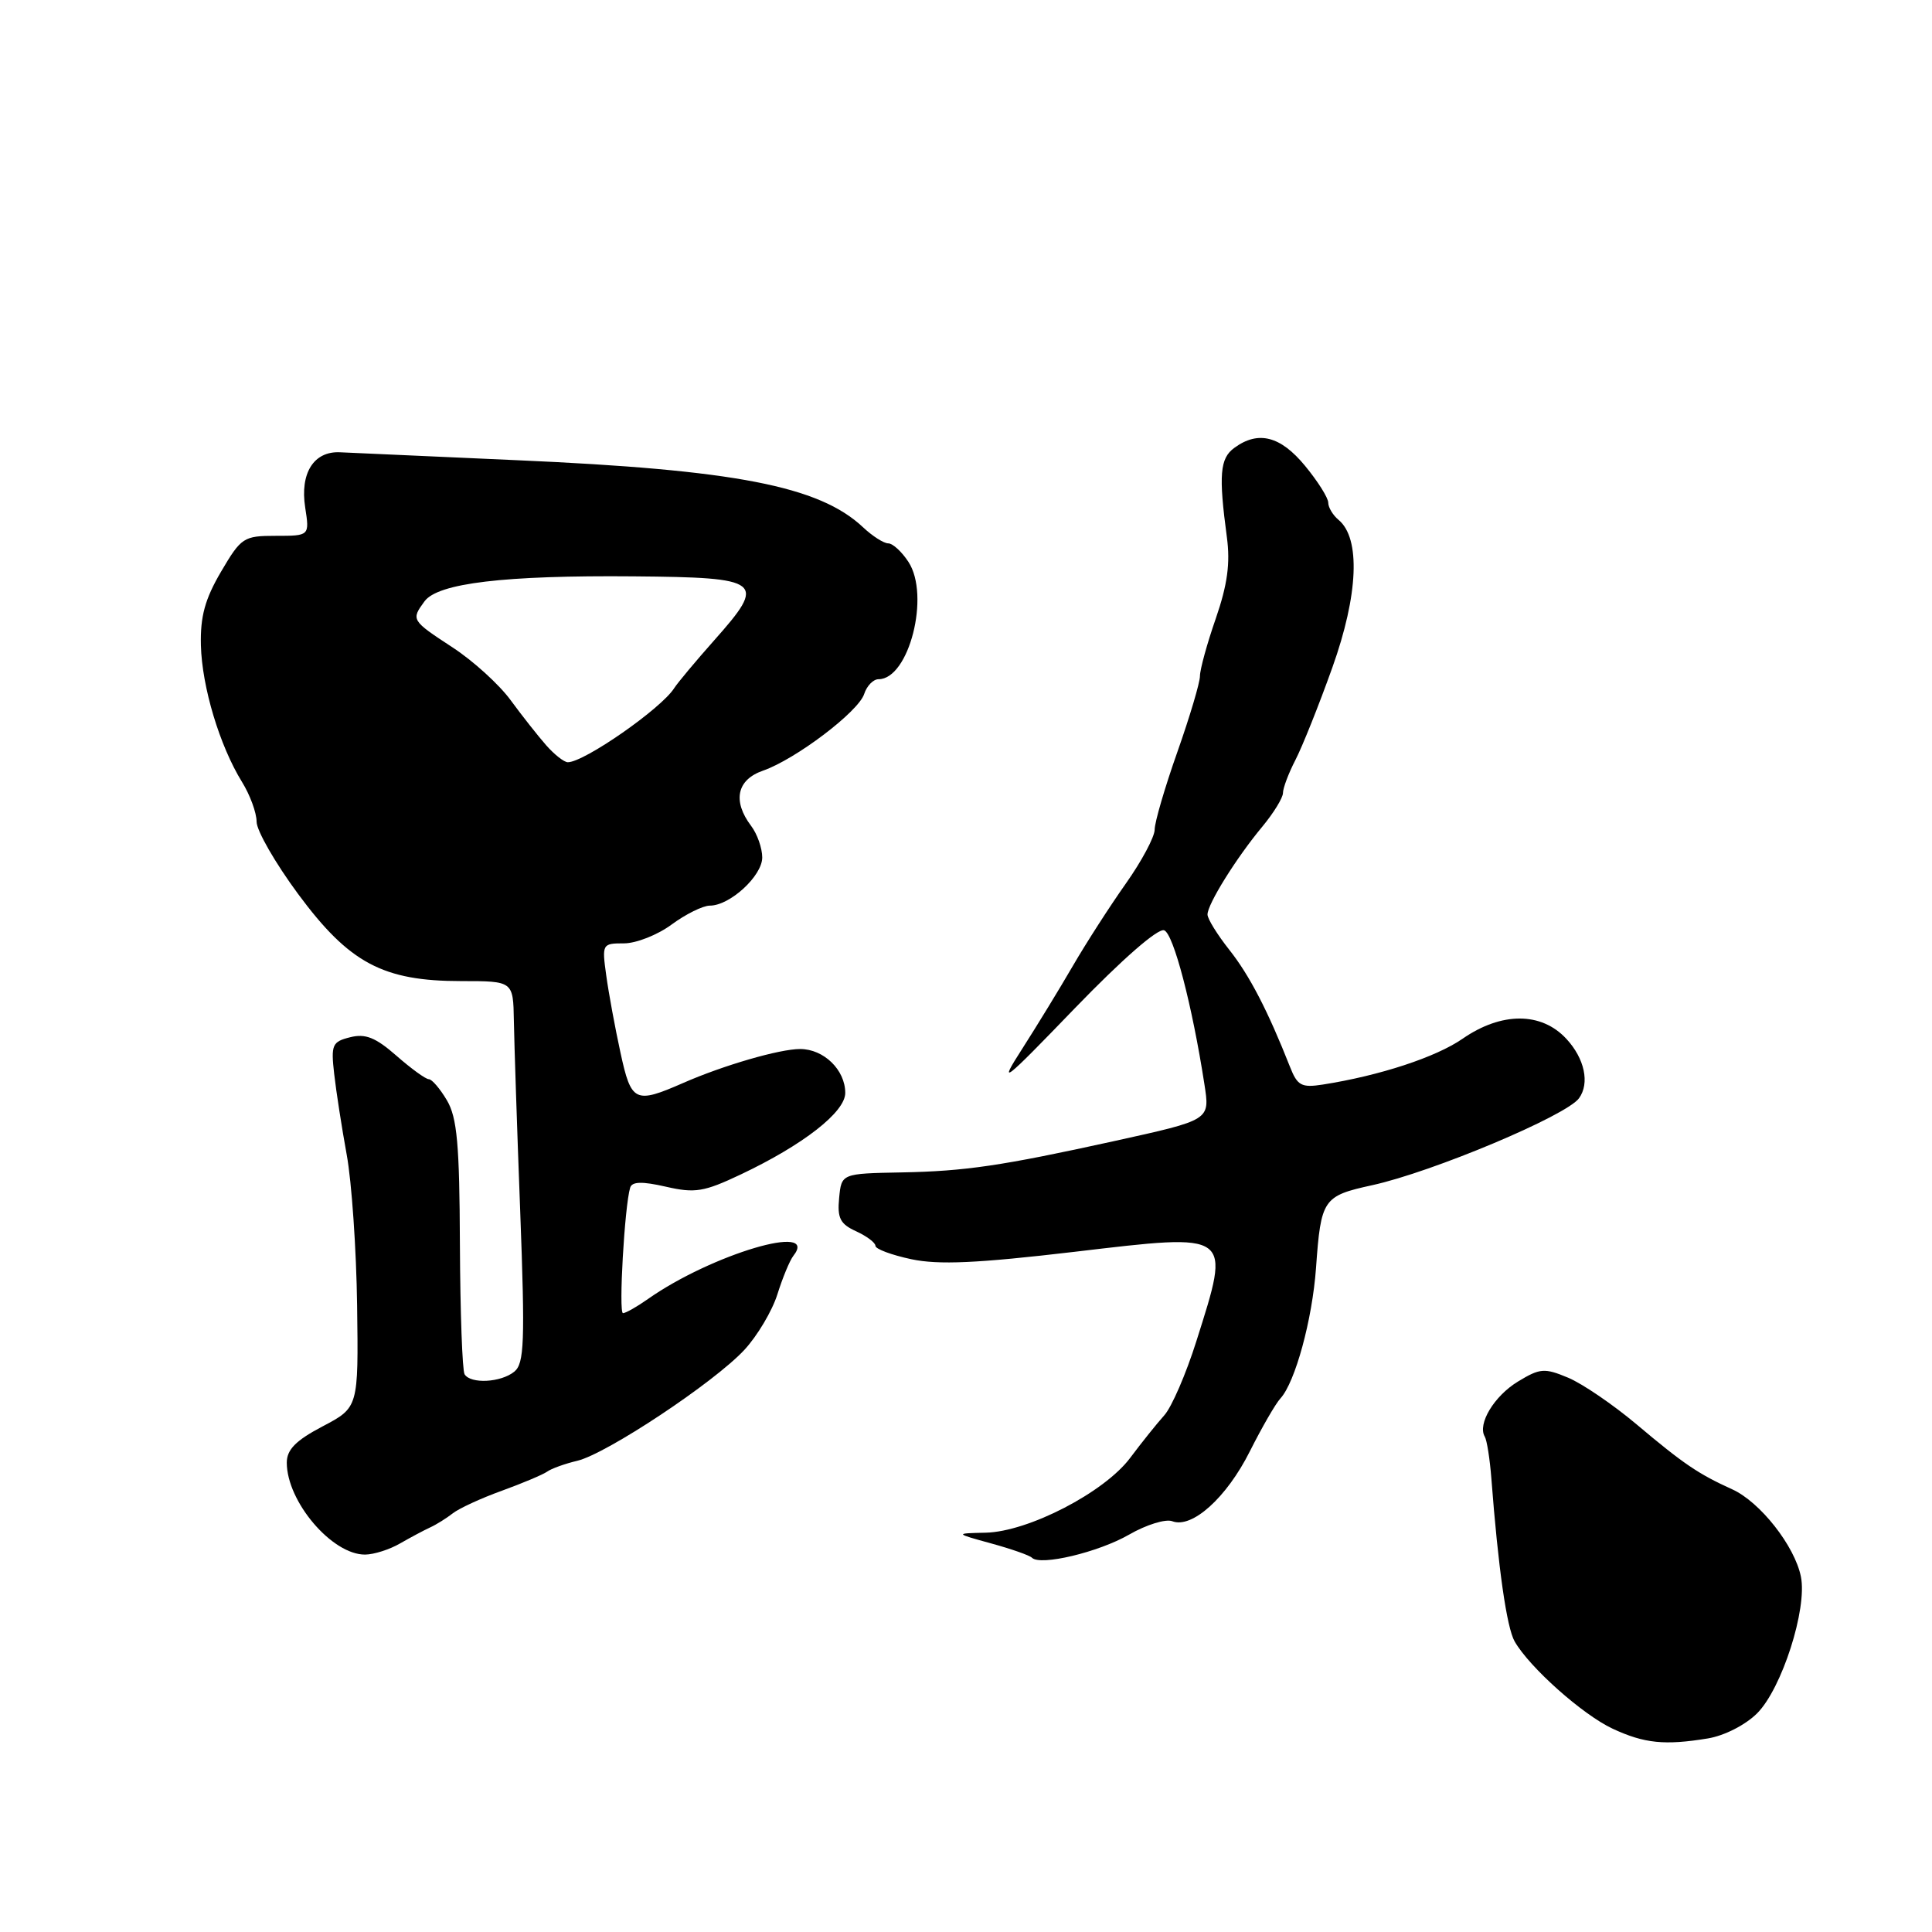 <?xml version="1.0" encoding="UTF-8" standalone="no"?>
<!DOCTYPE svg PUBLIC "-//W3C//DTD SVG 1.1//EN" "http://www.w3.org/Graphics/SVG/1.1/DTD/svg11.dtd" >
<svg xmlns="http://www.w3.org/2000/svg" xmlns:xlink="http://www.w3.org/1999/xlink" version="1.1" viewBox="0 0 256 256">
 <g >
 <path fill="currentColor"
d=" M 226.31 230.35 C 228.49 229.99 231.29 228.56 232.83 227.02 C 236.10 223.75 239.49 213.18 238.63 208.92 C 237.82 204.86 233.22 199.01 229.52 197.34 C 225.03 195.30 223.08 193.98 216.86 188.74 C 213.76 186.13 209.67 183.34 207.78 182.55 C 204.64 181.24 204.06 181.29 201.14 183.06 C 197.98 184.98 195.75 188.68 196.74 190.36 C 197.02 190.83 197.41 193.30 197.61 195.86 C 198.52 207.79 199.65 215.67 200.70 217.50 C 202.67 220.94 209.70 227.20 213.68 229.06 C 217.89 231.02 220.59 231.29 226.31 230.35 Z  M 149.62 203.34 C 151.89 202.03 154.46 201.24 155.33 201.57 C 157.95 202.58 162.53 198.45 165.61 192.31 C 167.20 189.15 169.02 185.99 169.67 185.29 C 171.62 183.16 173.89 174.85 174.38 168.00 C 175.03 158.88 175.31 158.47 181.80 157.05 C 189.78 155.31 207.58 147.83 209.23 145.52 C 210.67 143.53 209.97 140.26 207.55 137.65 C 204.24 134.07 198.96 134.07 193.81 137.63 C 190.28 140.08 182.82 142.53 175.28 143.71 C 172.45 144.15 171.91 143.86 170.93 141.36 C 168.00 133.93 165.56 129.23 162.90 125.87 C 161.31 123.86 160.00 121.75 160.00 121.18 C 160.00 119.80 163.82 113.67 167.25 109.55 C 168.76 107.73 170.00 105.71 170.00 105.07 C 170.00 104.43 170.74 102.46 171.65 100.70 C 172.56 98.94 174.77 93.42 176.55 88.43 C 179.99 78.81 180.30 71.33 177.37 68.89 C 176.62 68.27 176.00 67.24 176.00 66.61 C 176.00 65.97 174.62 63.78 172.93 61.73 C 169.67 57.77 166.72 57.02 163.56 59.34 C 161.64 60.73 161.46 62.92 162.57 71.20 C 163.03 74.65 162.64 77.49 161.10 81.95 C 159.94 85.28 159.00 88.72 159.00 89.58 C 159.00 90.45 157.65 94.98 156.00 99.66 C 154.35 104.33 153.00 108.95 153.00 109.92 C 153.00 110.88 151.28 114.11 149.17 117.09 C 147.07 120.06 143.91 124.97 142.15 128.00 C 140.39 131.03 137.37 135.97 135.43 139.00 C 132.22 144.00 132.86 143.51 142.40 133.62 C 148.71 127.09 153.44 122.96 154.26 123.27 C 155.50 123.74 157.97 133.21 159.58 143.60 C 160.33 148.47 160.49 148.36 147.50 151.23 C 132.74 154.47 127.91 155.19 119.50 155.35 C 111.50 155.50 111.50 155.50 111.19 158.74 C 110.93 161.41 111.33 162.19 113.44 163.15 C 114.85 163.80 116.00 164.66 116.00 165.08 C 116.00 165.50 118.13 166.29 120.74 166.85 C 124.37 167.62 129.46 167.39 142.39 165.87 C 163.42 163.39 163.12 163.17 158.52 177.73 C 157.16 182.04 155.25 186.46 154.27 187.54 C 153.30 188.62 151.27 191.15 149.76 193.17 C 146.35 197.74 136.25 202.97 130.59 203.09 C 126.50 203.18 126.50 203.18 131.33 204.51 C 133.99 205.24 136.43 206.09 136.74 206.41 C 137.85 207.52 145.56 205.68 149.62 203.34 Z  M 53.00 204.52 C 54.38 203.73 56.17 202.77 57.00 202.39 C 57.83 202.01 59.17 201.17 60.00 200.52 C 60.83 199.87 63.75 198.52 66.50 197.53 C 69.25 196.53 71.95 195.39 72.50 195.00 C 73.05 194.60 74.85 193.95 76.50 193.56 C 80.39 192.63 94.60 183.20 98.63 178.87 C 100.35 177.01 102.32 173.70 103.01 171.50 C 103.70 169.30 104.65 167.01 105.12 166.41 C 108.65 161.93 94.26 166.21 85.85 172.13 C 84.39 173.16 82.90 174.00 82.55 174.00 C 81.95 174.00 82.76 159.81 83.50 157.37 C 83.75 156.56 85.06 156.52 88.22 157.24 C 92.09 158.13 93.26 157.94 98.16 155.62 C 106.43 151.70 112.00 147.36 112.00 144.82 C 112.00 141.77 109.16 139.00 106.02 139.00 C 103.29 139.00 95.85 141.16 90.50 143.51 C 84.15 146.29 83.64 146.05 82.22 139.50 C 81.50 136.20 80.65 131.59 80.33 129.25 C 79.75 125.08 79.80 125.00 82.68 125.00 C 84.29 125.00 87.14 123.88 89.00 122.50 C 90.86 121.13 93.14 120.00 94.06 120.00 C 96.72 120.00 101.00 116.06 101.00 113.62 C 101.00 112.39 100.34 110.51 99.53 109.44 C 97.04 106.14 97.63 103.32 101.09 102.12 C 105.43 100.61 113.77 94.29 114.51 91.95 C 114.86 90.88 115.71 90.00 116.41 90.00 C 120.45 90.00 123.28 78.89 120.37 74.45 C 119.49 73.10 118.29 72.00 117.70 72.00 C 117.11 72.00 115.60 71.04 114.35 69.86 C 108.55 64.41 97.42 62.25 68.50 60.98 C 56.95 60.47 46.40 60.00 45.06 59.93 C 41.58 59.76 39.73 62.69 40.44 67.25 C 41.02 71.00 41.02 71.00 36.55 71.00 C 32.28 71.00 31.96 71.21 29.29 75.75 C 27.16 79.38 26.53 81.68 26.62 85.50 C 26.76 91.02 29.10 98.81 32.07 103.62 C 33.13 105.33 34.00 107.70 34.00 108.88 C 34.00 110.06 36.48 114.37 39.51 118.47 C 46.28 127.62 50.74 130.00 61.13 130.00 C 68.00 130.00 68.00 130.00 68.09 135.25 C 68.14 138.14 68.51 149.50 68.93 160.50 C 69.58 177.85 69.47 180.67 68.15 181.75 C 66.37 183.20 62.37 183.41 61.56 182.10 C 61.26 181.61 60.98 173.87 60.94 164.90 C 60.89 151.61 60.57 148.09 59.22 145.80 C 58.31 144.26 57.23 143.00 56.82 143.00 C 56.41 143.00 54.48 141.60 52.53 139.89 C 49.77 137.47 48.42 136.93 46.40 137.44 C 44.02 138.03 43.84 138.43 44.28 142.29 C 44.54 144.61 45.29 149.43 45.94 153.00 C 46.60 156.57 47.22 165.57 47.32 173.00 C 47.50 186.50 47.50 186.50 42.75 189.00 C 39.19 190.87 38.01 192.08 38.00 193.80 C 38.00 198.97 44.00 206.02 48.38 205.99 C 49.55 205.98 51.62 205.32 53.00 204.52 Z  M 72.37 98.75 C 71.28 97.51 69.16 94.82 67.65 92.76 C 66.15 90.71 62.69 87.56 59.96 85.78 C 54.50 82.21 54.45 82.13 56.25 79.68 C 58.01 77.27 66.83 76.22 83.98 76.37 C 101.07 76.52 101.63 76.97 94.64 84.84 C 92.18 87.61 89.79 90.47 89.33 91.19 C 87.61 93.90 77.41 101.00 75.24 101.00 C 74.75 101.00 73.46 99.99 72.37 98.75 Z "/>
</g>
</svg>